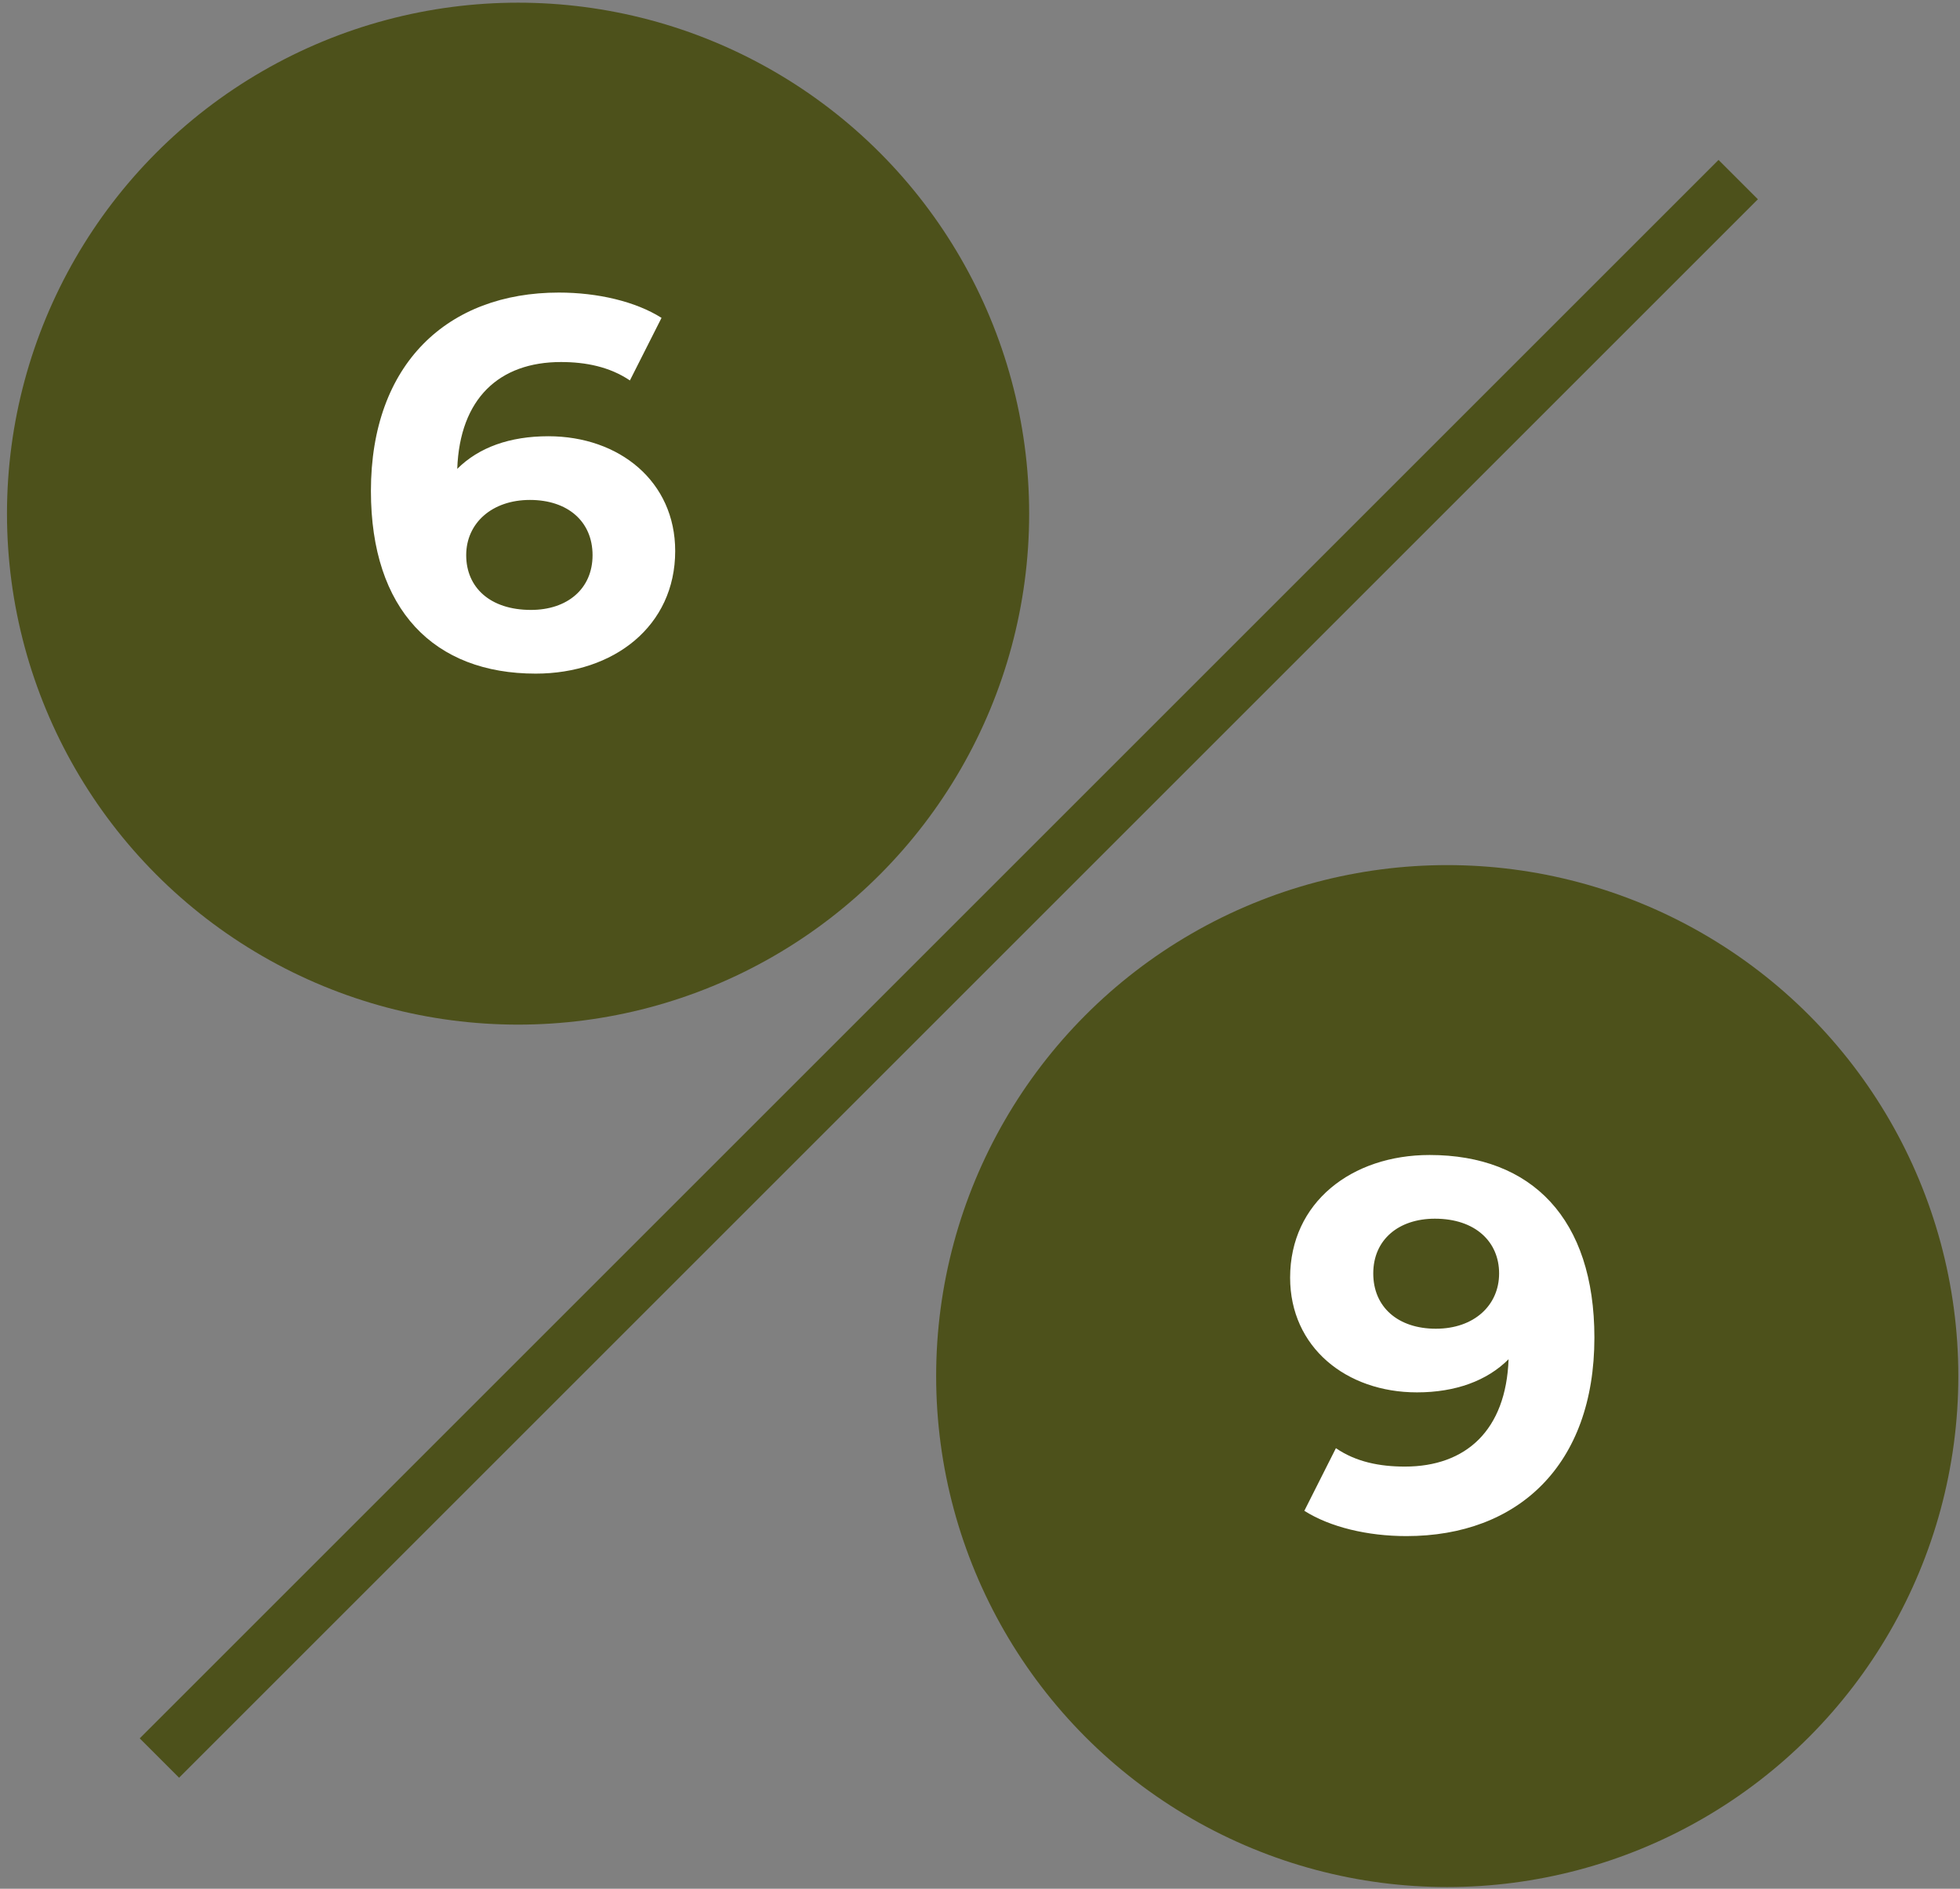 <svg id="Layer_1" data-name="Layer 1" xmlns="http://www.w3.org/2000/svg" width="387.33" height="373.33" viewBox="0 0 387.33 373.33">
  <rect x="0" y="0" width="387.33" height="373.33" fill="#808080" stroke="none"/>
  <g>
    <circle cx="286" cy="272" r="101" fill="#4d511b"/>
    <path d="M315.08,264.4c0,25.18-15.09,39.23-37.14,39.23-7.7,0-15.09-1.77-20.18-5L264,286.25c3.95,2.71,8.63,3.64,13.63,3.64,12.06,0,20-7.18,20.49-21.22-4.26,4.27-10.51,6.55-18.1,6.55-14,0-25.07-8.94-25.07-22.68,0-14.87,12.17-24.24,27.57-24.24C302.7,228.3,315.08,240.89,315.08,264.4Zm-18.83-12.69c0-6.24-4.68-10.82-12.69-10.82-7.18,0-12.18,4.16-12.18,10.82s4.89,10.93,12.38,10.93S296.25,258.06,296.25,251.71Z" fill="#fff"/>
  </g>
  <circle cx="102.38" cy="101.53" r="101" fill="#4d511b"/>
  <path d="M133.43,108.91c0,14.88-12.17,24.24-27.57,24.24-20.08,0-32.56-12.59-32.56-36.1,0-25.17,15.19-39.22,37.14-39.22,7.7,0,15.19,1.77,20.29,5L124.48,75.2c-4-2.7-8.73-3.64-13.62-3.64-12.18,0-20,7.18-20.5,21.12,4.27-4.26,10.4-6.45,18-6.45C122.4,86.23,133.43,95.18,133.43,108.91Zm-16.33.83c0-6.65-4.89-10.92-12.38-10.92s-12.59,4.58-12.59,10.92,4.68,10.82,12.8,10.82C112.1,120.56,117.1,116.4,117.1,109.74Z" fill="#fff"/>
  <line x1="343.5" y1="35.5" x2="31.5" y2="347.5" fill="none" stroke="#4d511b" stroke-miterlimit="10" stroke-width="11"/>
</svg>
